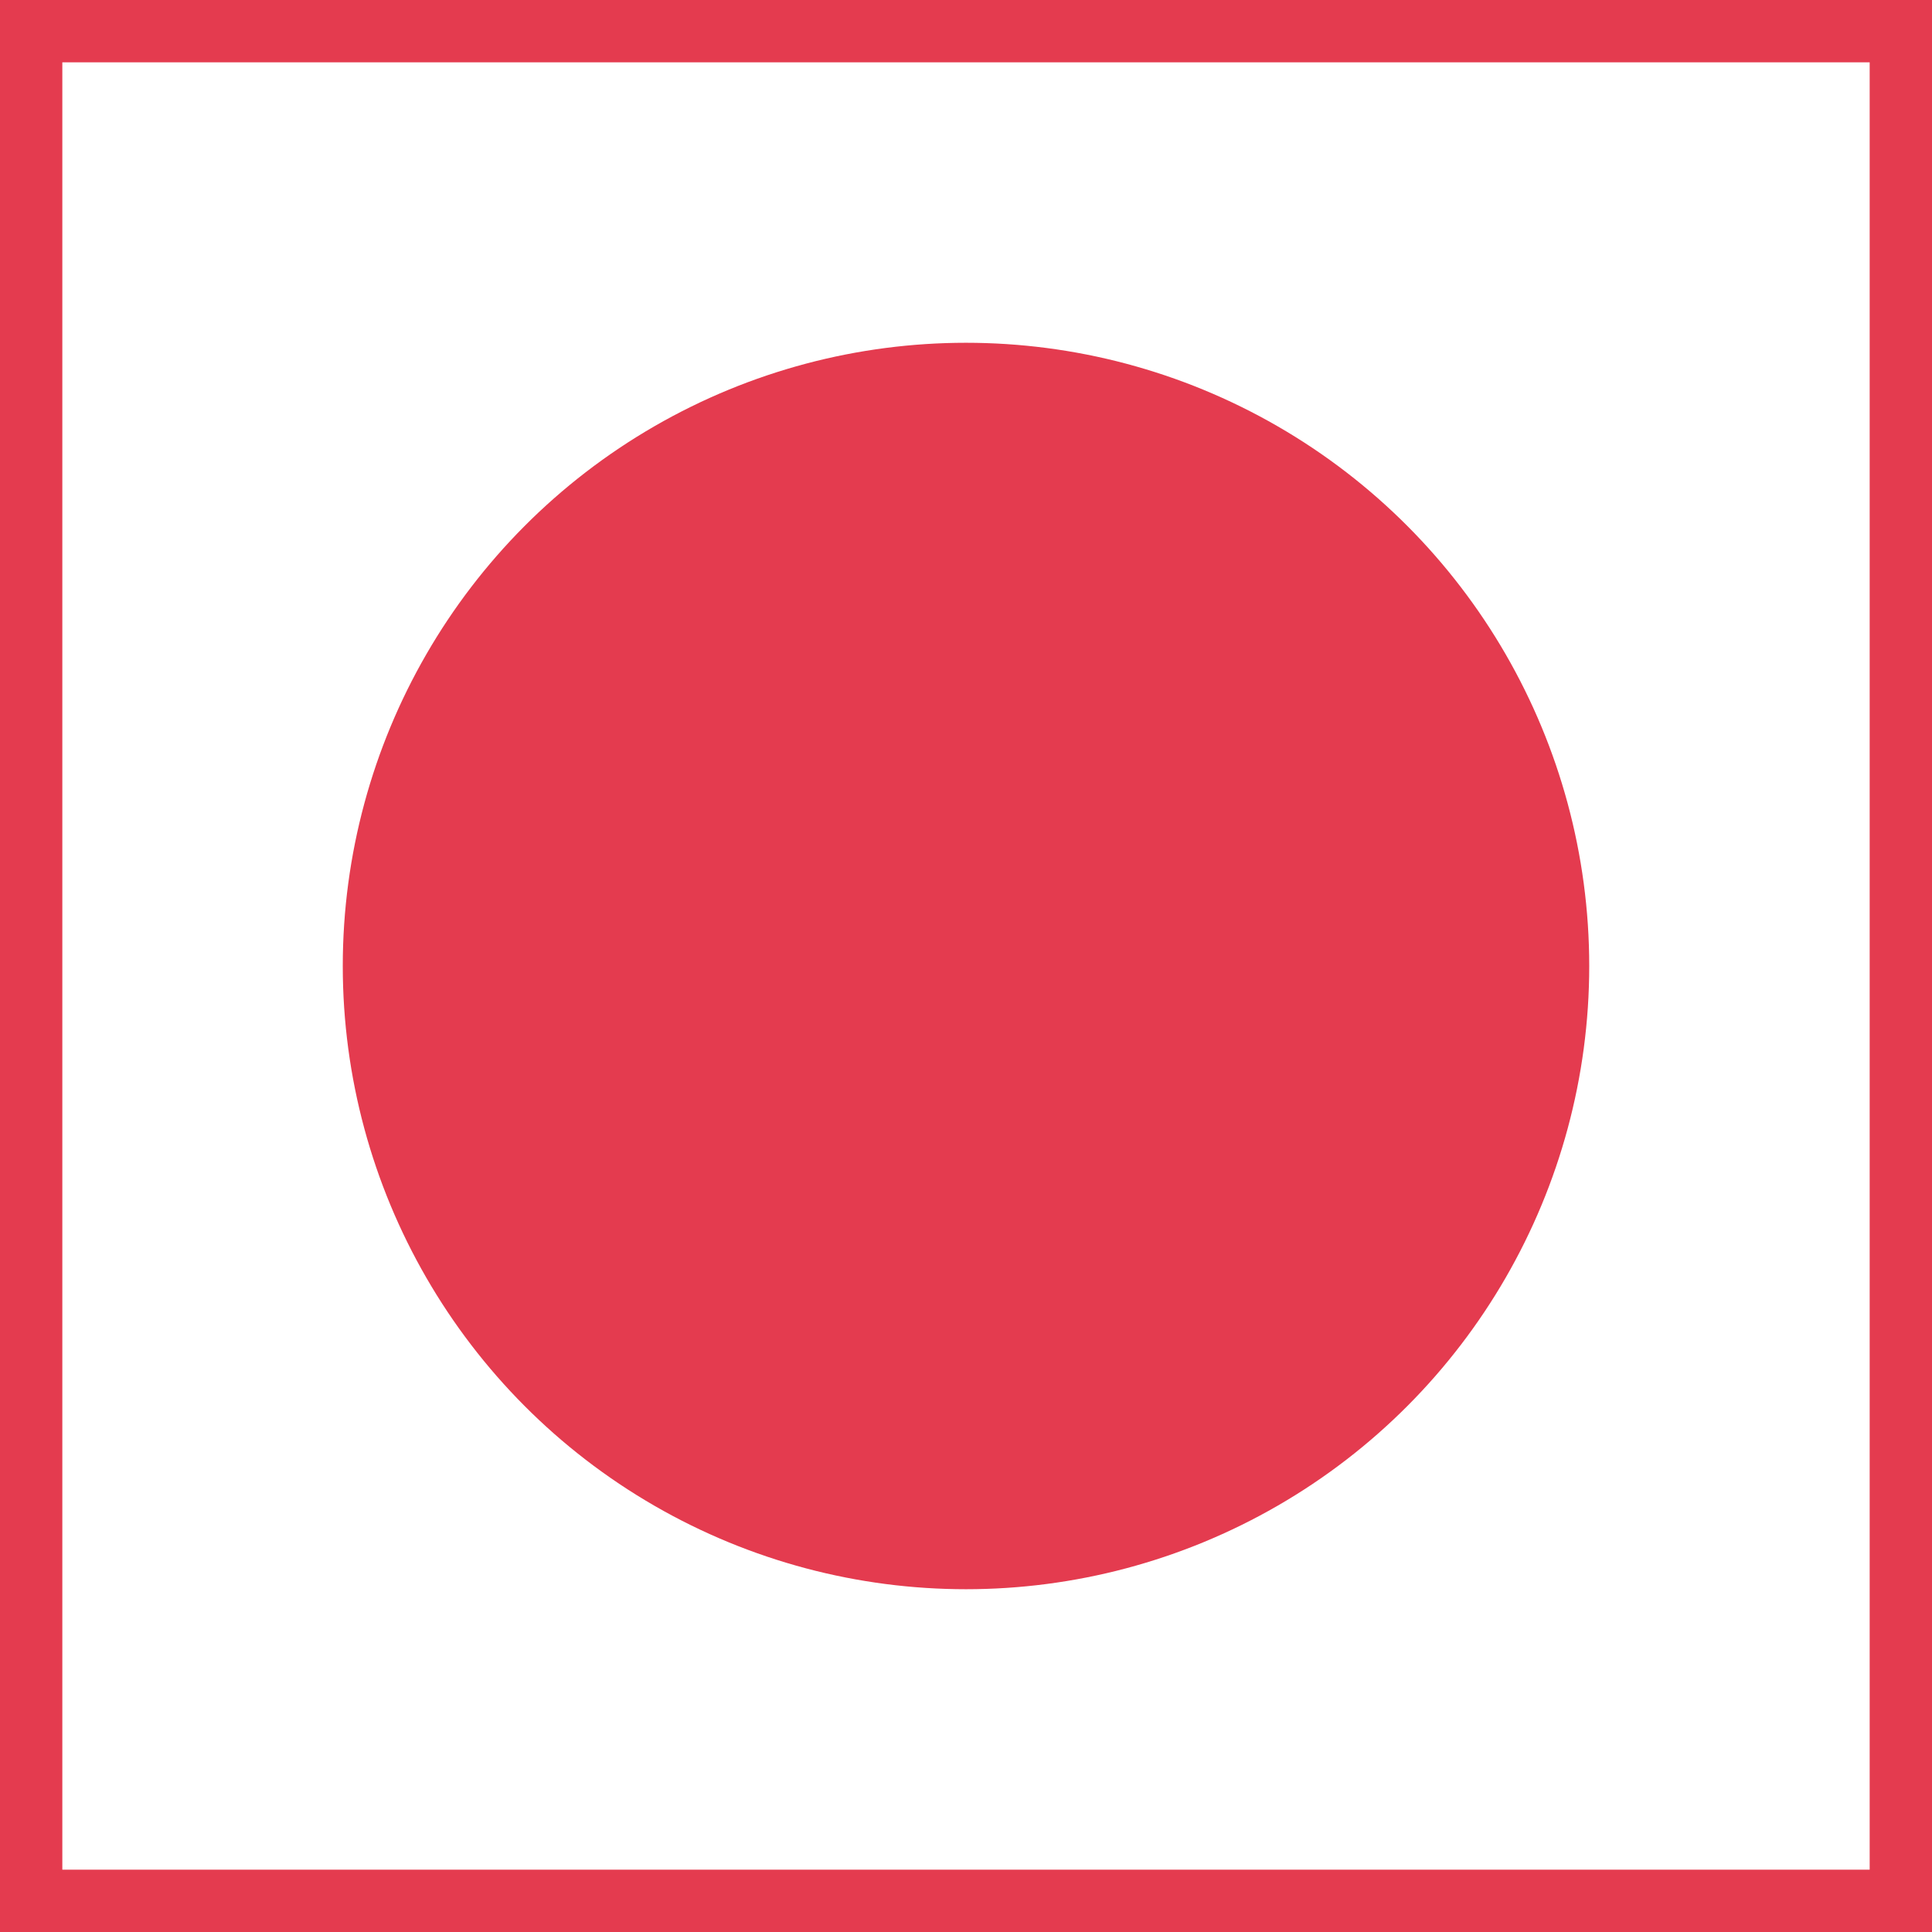 <svg
   xmlns="http://www.w3.org/2000/svg"
   width="155"
   height="155">
  <circle
     cx="100"
     cy="100"
     r="50"
     transform="translate(-22.5,-22.5)"
     style="fill: #e43b4f" />
  <rect
     width="155"
     height="5"
     x="0"
     y="0"
     style="fill: #e43b4f" />
  <rect
     width="155"
     height="5"
     x="0"
     y="150"
     style="fill: #e43b4f" />
  <rect
     width="5"
     height="155"
     x="0"
     y="0"
     style="fill: #e43b4f" />
  <rect
     width="5"
     height="155"
     x="150"
     y="0"
     style="fill: #e43b4f" />
</svg>
